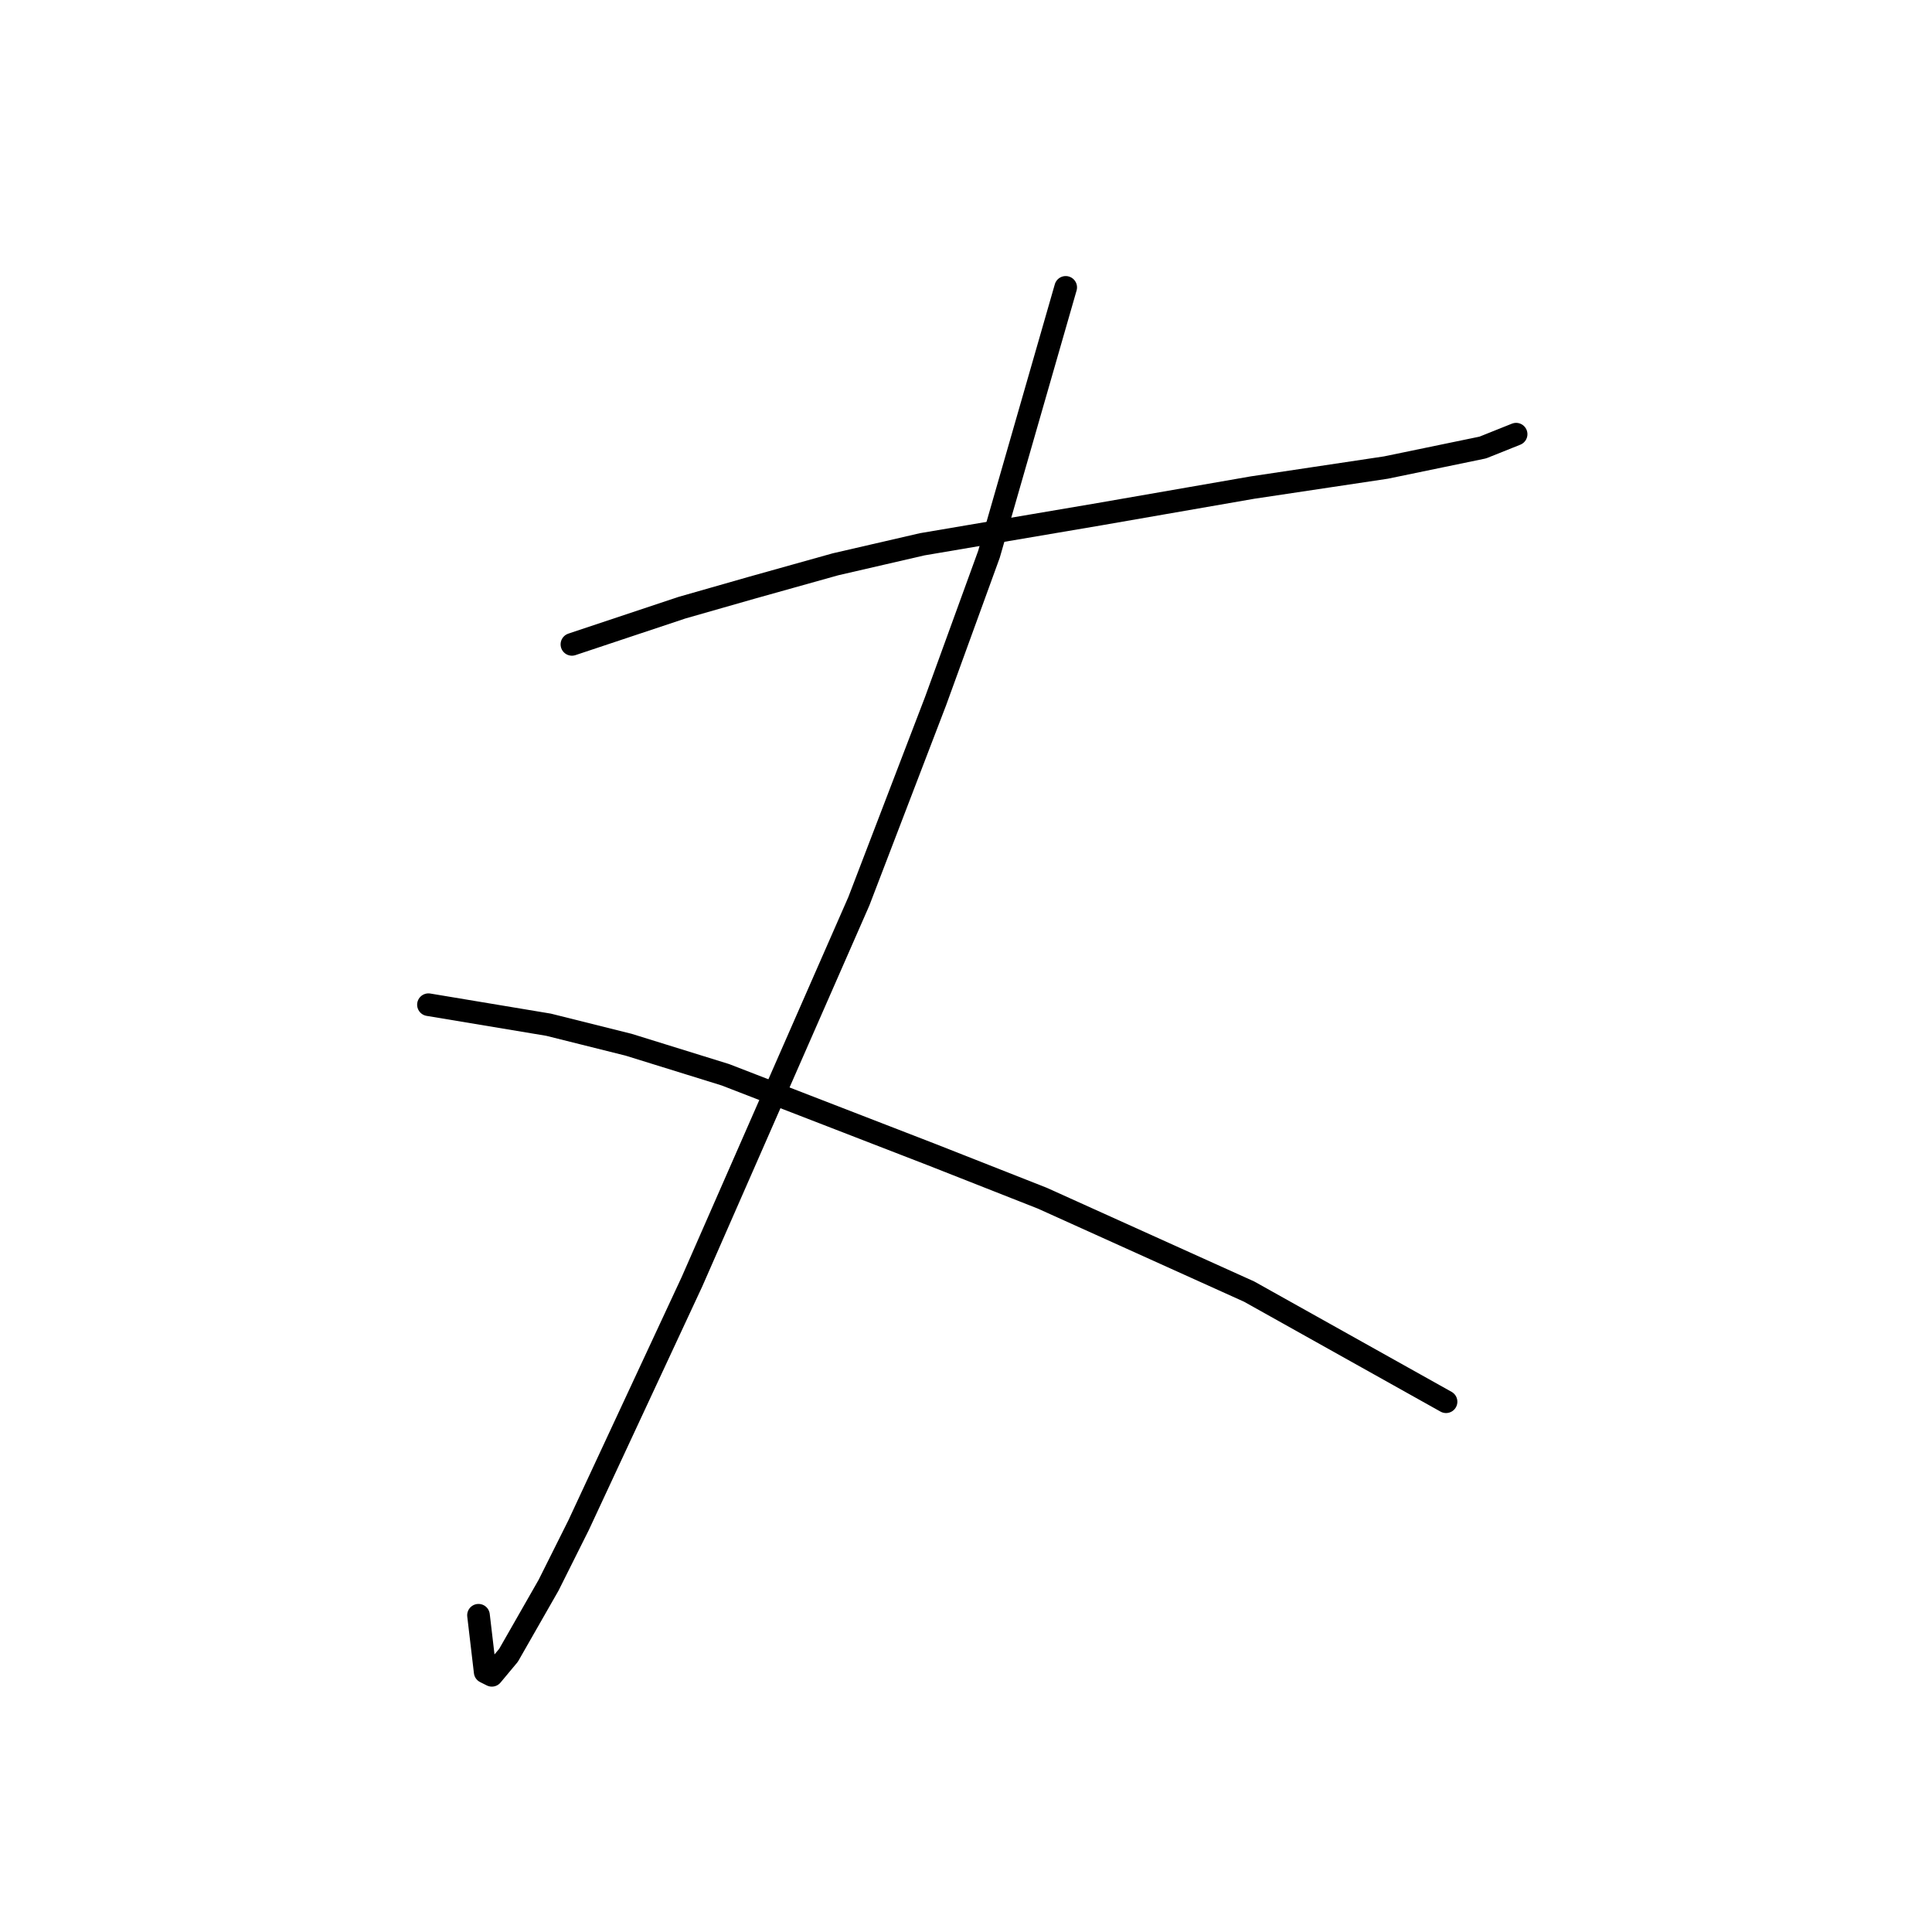 <?xml version="1.0" standalone="no"?>
    <svg width="256" height="256" xmlns="http://www.w3.org/2000/svg" version="1.1">
    <polyline stroke="black" stroke-width="3" stroke-linecap="round" fill="transparent" stroke-linejoin="round" points="75.782 85.383 90.371 80.52 99.655 77.867 110.707 74.773 122.201 72.12 145.632 68.141 165.968 64.605 183.651 61.952 196.472 59.3 200.893 57.531 200.893 57.531 " />
        <polyline stroke="black" stroke-width="3" stroke-linecap="round" fill="transparent" stroke-linejoin="round" points="141.211 38.079 131.043 73.446 123.97 92.898 113.802 119.423 91.697 169.821 76.667 202.094 72.688 210.051 67.383 219.335 65.172 221.987 64.288 221.545 63.404 214.03 63.404 214.03 " />
        <polyline stroke="black" stroke-width="3" stroke-linecap="round" fill="transparent" stroke-linejoin="round" points="56.773 133.128 72.688 135.781 83.298 138.433 96.118 142.412 123.528 153.022 138.117 158.769 165.526 171.147 191.609 185.736 191.609 185.736 " />
        </svg>